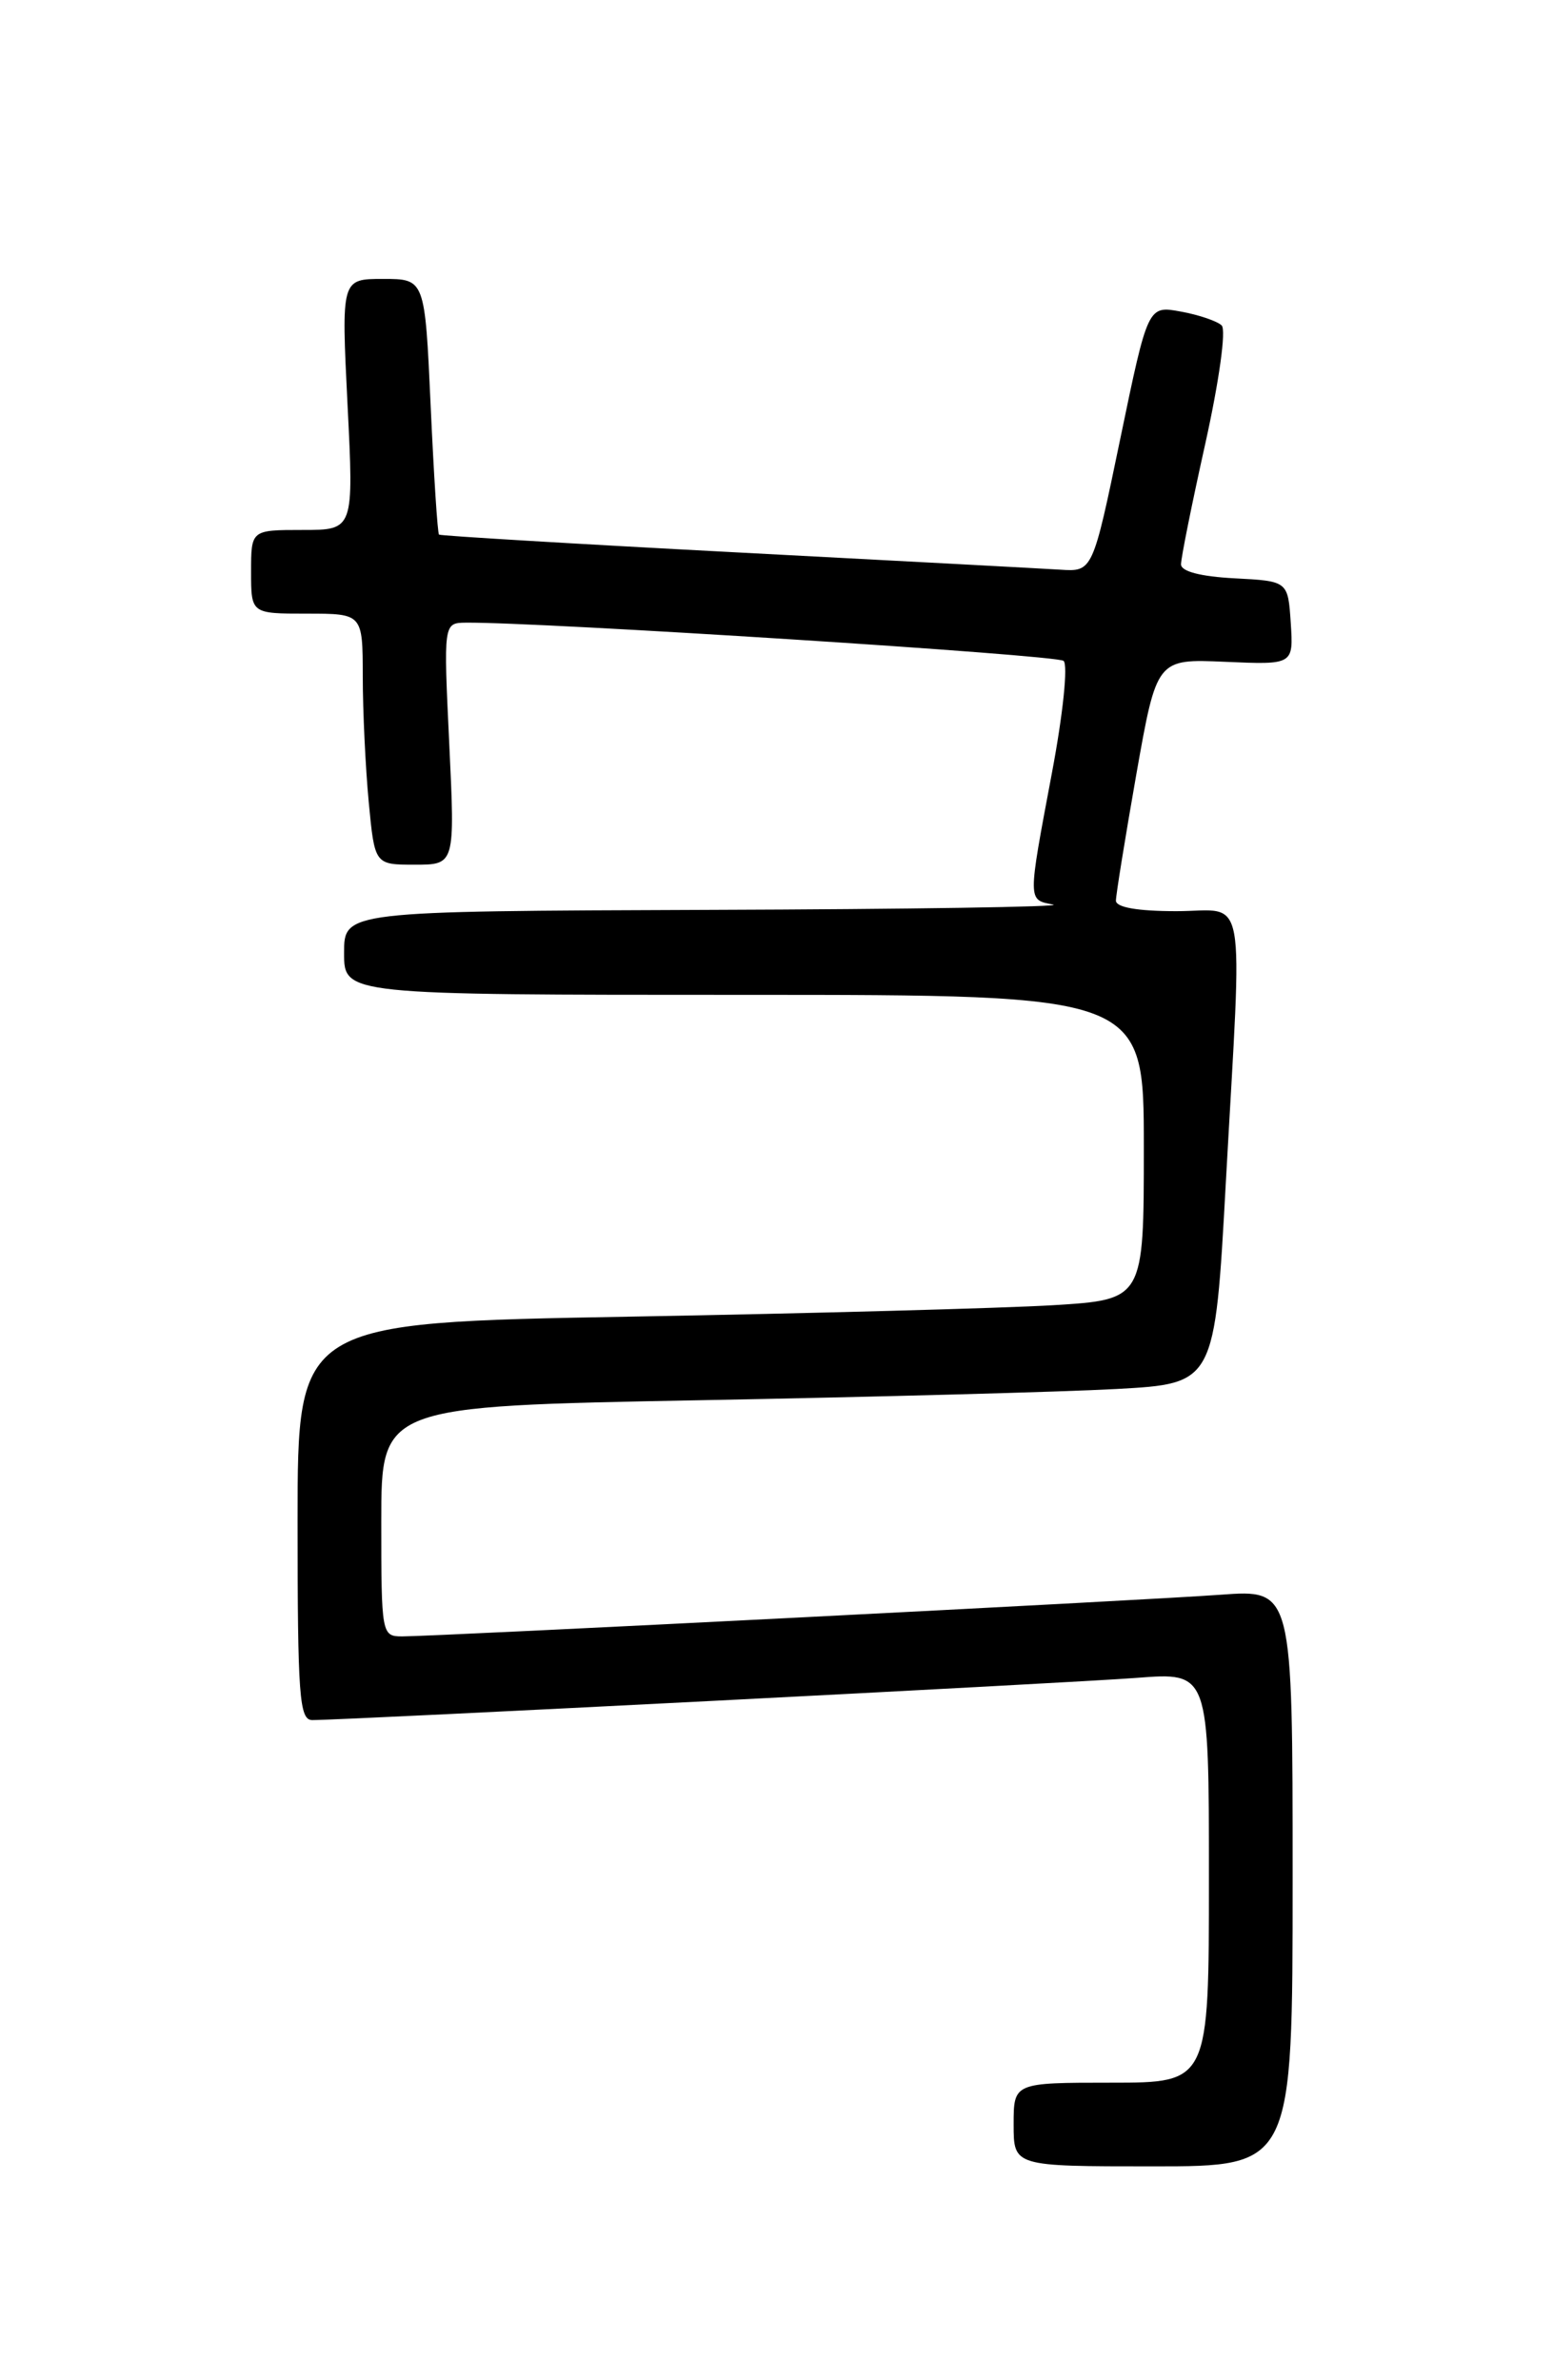 <?xml version="1.0" encoding="UTF-8" standalone="no"?>
<!DOCTYPE svg PUBLIC "-//W3C//DTD SVG 1.1//EN" "http://www.w3.org/Graphics/SVG/1.1/DTD/svg11.dtd" >
<svg xmlns="http://www.w3.org/2000/svg" xmlns:xlink="http://www.w3.org/1999/xlink" version="1.1" viewBox="0 0 167 256">
 <g >
 <path fill="currentColor"
d=" M 139.00 201.98 C 139.00 170.95 139.00 170.95 131.25 171.52 C 122.79 172.14 46.91 176.00 43.26 176.00 C 41.04 176.00 41.00 175.80 41.00 163.62 C 41.00 151.24 41.00 151.24 75.25 150.60 C 94.09 150.25 114.25 149.71 120.07 149.39 C 130.63 148.81 130.63 148.81 131.82 127.15 C 133.61 94.82 134.19 98.00 126.50 98.00 C 122.33 98.00 120.00 97.59 120.00 96.87 C 120.00 96.25 120.99 90.14 122.19 83.30 C 124.39 70.86 124.39 70.86 131.74 71.18 C 139.09 71.50 139.09 71.50 138.80 67.00 C 138.50 62.50 138.50 62.50 132.75 62.20 C 129.11 62.01 127.00 61.46 127.00 60.70 C 126.99 60.04 128.17 54.18 129.62 47.67 C 131.10 40.98 131.87 35.48 131.37 35.00 C 130.89 34.54 128.91 33.86 126.97 33.51 C 123.44 32.86 123.44 32.86 120.47 47.18 C 117.50 61.50 117.50 61.50 114.00 61.27 C 112.08 61.15 96.33 60.31 79.00 59.40 C 61.67 58.49 47.37 57.63 47.21 57.50 C 47.05 57.37 46.65 51.12 46.31 43.63 C 45.69 30.00 45.69 30.00 41.19 30.00 C 36.70 30.00 36.70 30.00 37.37 43.50 C 38.05 57.00 38.05 57.00 32.53 57.00 C 27.00 57.00 27.00 57.00 27.00 61.50 C 27.00 66.00 27.00 66.00 33.00 66.00 C 39.00 66.00 39.00 66.00 39.01 72.75 C 39.01 76.46 39.30 82.54 39.65 86.25 C 40.29 93.00 40.29 93.00 44.61 93.00 C 48.93 93.00 48.93 93.00 48.31 80.00 C 47.69 67.00 47.69 67.00 50.10 66.97 C 58.00 66.89 113.65 70.44 114.37 71.08 C 114.86 71.51 114.31 76.82 113.11 83.17 C 110.50 97.06 110.50 96.76 113.25 97.29 C 114.49 97.53 97.84 97.79 76.25 97.86 C 37.00 98.00 37.00 98.00 37.00 102.50 C 37.00 107.00 37.00 107.00 80.00 107.00 C 123.00 107.00 123.00 107.00 123.00 123.39 C 123.00 139.78 123.00 139.78 113.25 140.38 C 107.89 140.70 87.41 141.26 67.75 141.61 C 32.00 142.25 32.00 142.25 32.00 163.62 C 32.00 182.46 32.19 185.00 33.58 185.00 C 37.25 185.00 115.15 181.01 122.25 180.46 C 130.00 179.86 130.00 179.86 130.00 201.93 C 130.00 224.00 130.00 224.00 119.50 224.00 C 109.00 224.00 109.00 224.00 109.00 228.50 C 109.00 233.00 109.00 233.00 124.00 233.00 C 139.00 233.00 139.00 233.00 139.00 201.98 Z "/>
</g>
</svg>